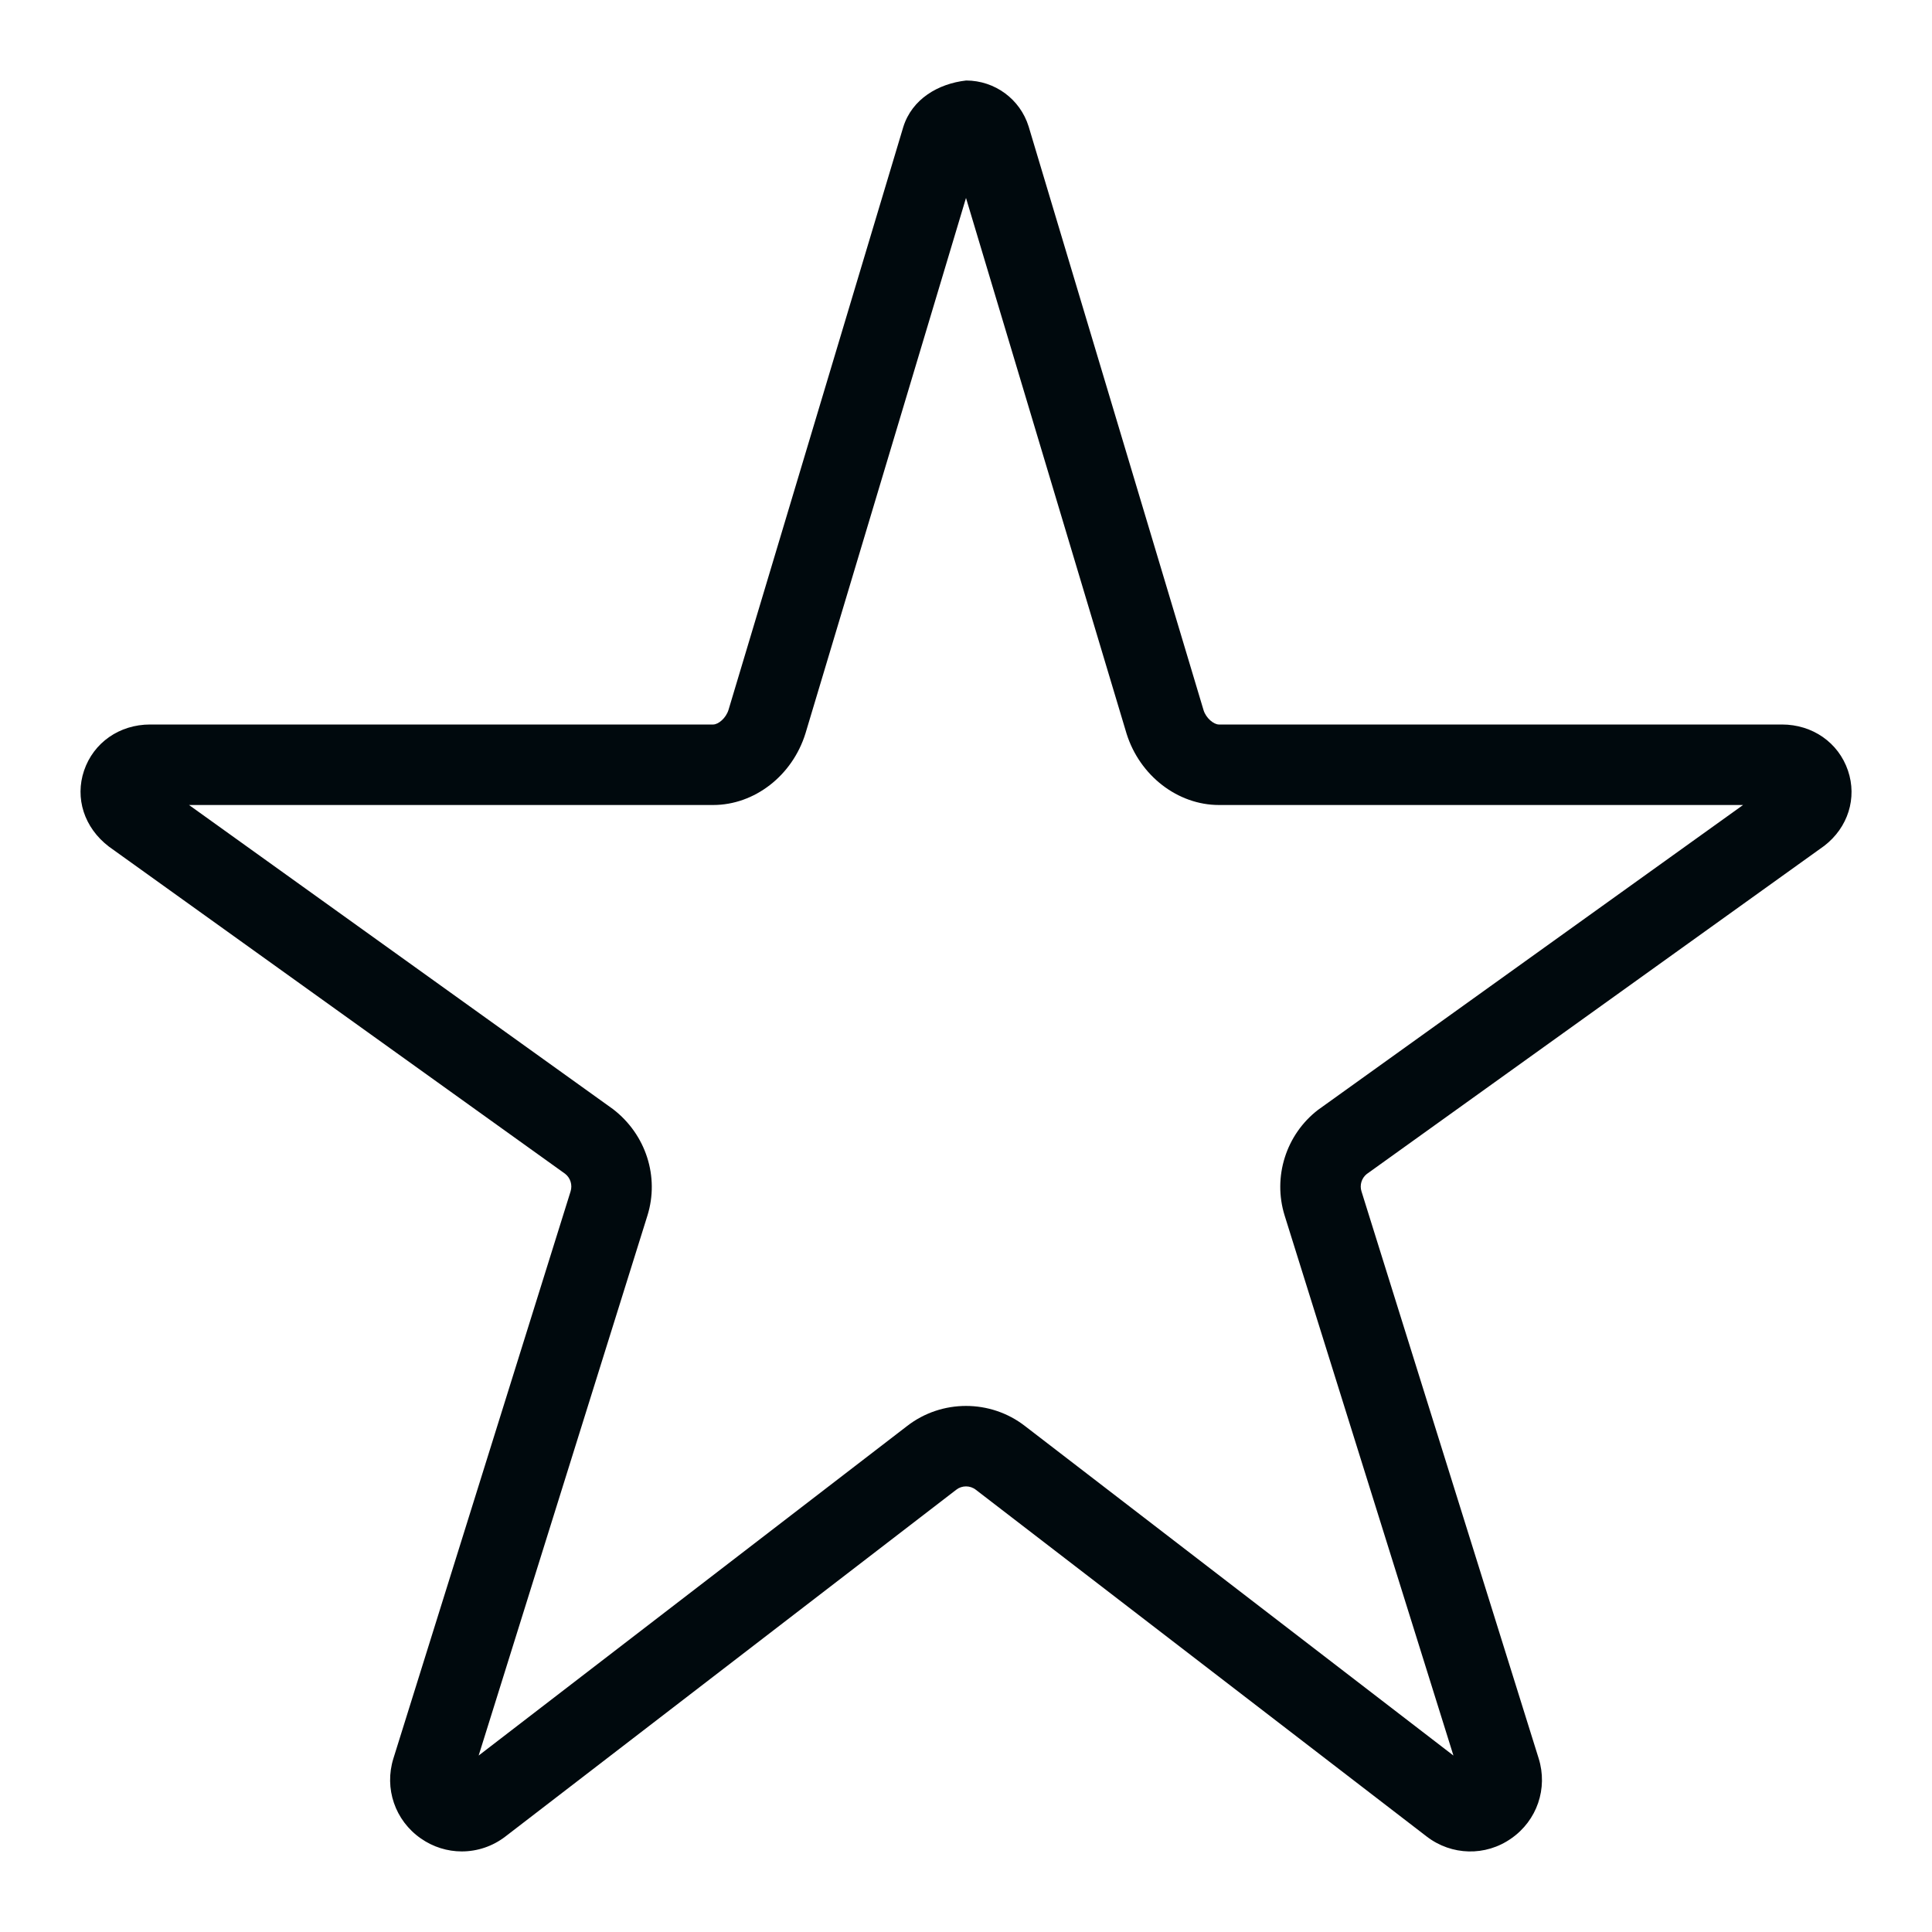 <?xml version="1.0" encoding="UTF-8"?>
<svg width="24px" height="24px" viewBox="0 0 24 24" version="1.1" xmlns="http://www.w3.org/2000/svg" xmlns:xlink="http://www.w3.org/1999/xlink">
    <!-- Generator: Sketch 60.1 (88133) - https://sketch.com -->
    <title>Action/star/star_24</title>
    <desc>Created with Sketch.</desc>
    <g id="Action/star/star_24" stroke="none" stroke-width="1" fill="none" fill-rule="evenodd">
        <path d="M12,17.465 C12.259,17.465 12.518,17.548 12.733,17.715 L18.055,21.808 L15.958,15.099 C15.809,14.62 15.975,14.094 16.372,13.788 C16.376,13.785 16.381,13.781 16.386,13.778 L21.653,10 L15.142,10 C14.63,10 14.159,9.636 13.995,9.115 L12,2.459 L10.006,9.11 C9.843,9.636 9.372,10 8.859,10 L2.348,10 L7.615,13.778 C8.026,14.094 8.192,14.62 8.043,15.099 L5.946,21.808 L11.269,17.714 C11.483,17.548 11.742,17.465 12,17.465 L12,17.465 Z M5.736,22.999 C5.559,22.999 5.381,22.945 5.228,22.838 C4.907,22.615 4.771,22.216 4.887,21.844 L7.088,14.8 C7.113,14.72 7.086,14.632 7.02,14.581 L1.353,10.517 C1.044,10.281 0.929,9.914 1.044,9.573 C1.162,9.225 1.484,9 1.865,9 L8.859,9 C8.923,9 9.018,8.922 9.05,8.818 L11.221,1.577 C11.33,1.229 11.656,1.039 12.002,1 C12.359,1.001 12.672,1.231 12.778,1.571 L14.951,8.822 C14.982,8.922 15.078,9 15.142,9 L22.136,9 C22.516,9 22.838,9.225 22.956,9.572 C23.072,9.913 22.957,10.28 22.662,10.507 L16.977,14.585 C16.914,14.636 16.888,14.722 16.913,14.8 L19.114,21.844 C19.23,22.216 19.094,22.615 18.773,22.838 C18.455,23.062 18.032,23.052 17.723,22.814 L12.123,18.507 C12.051,18.45 11.949,18.451 11.879,18.506 L6.278,22.814 C6.118,22.937 5.928,22.999 5.736,22.999 L5.736,22.999 Z" id="star_24" fill="#00090D"></path>
    </g>
</svg>